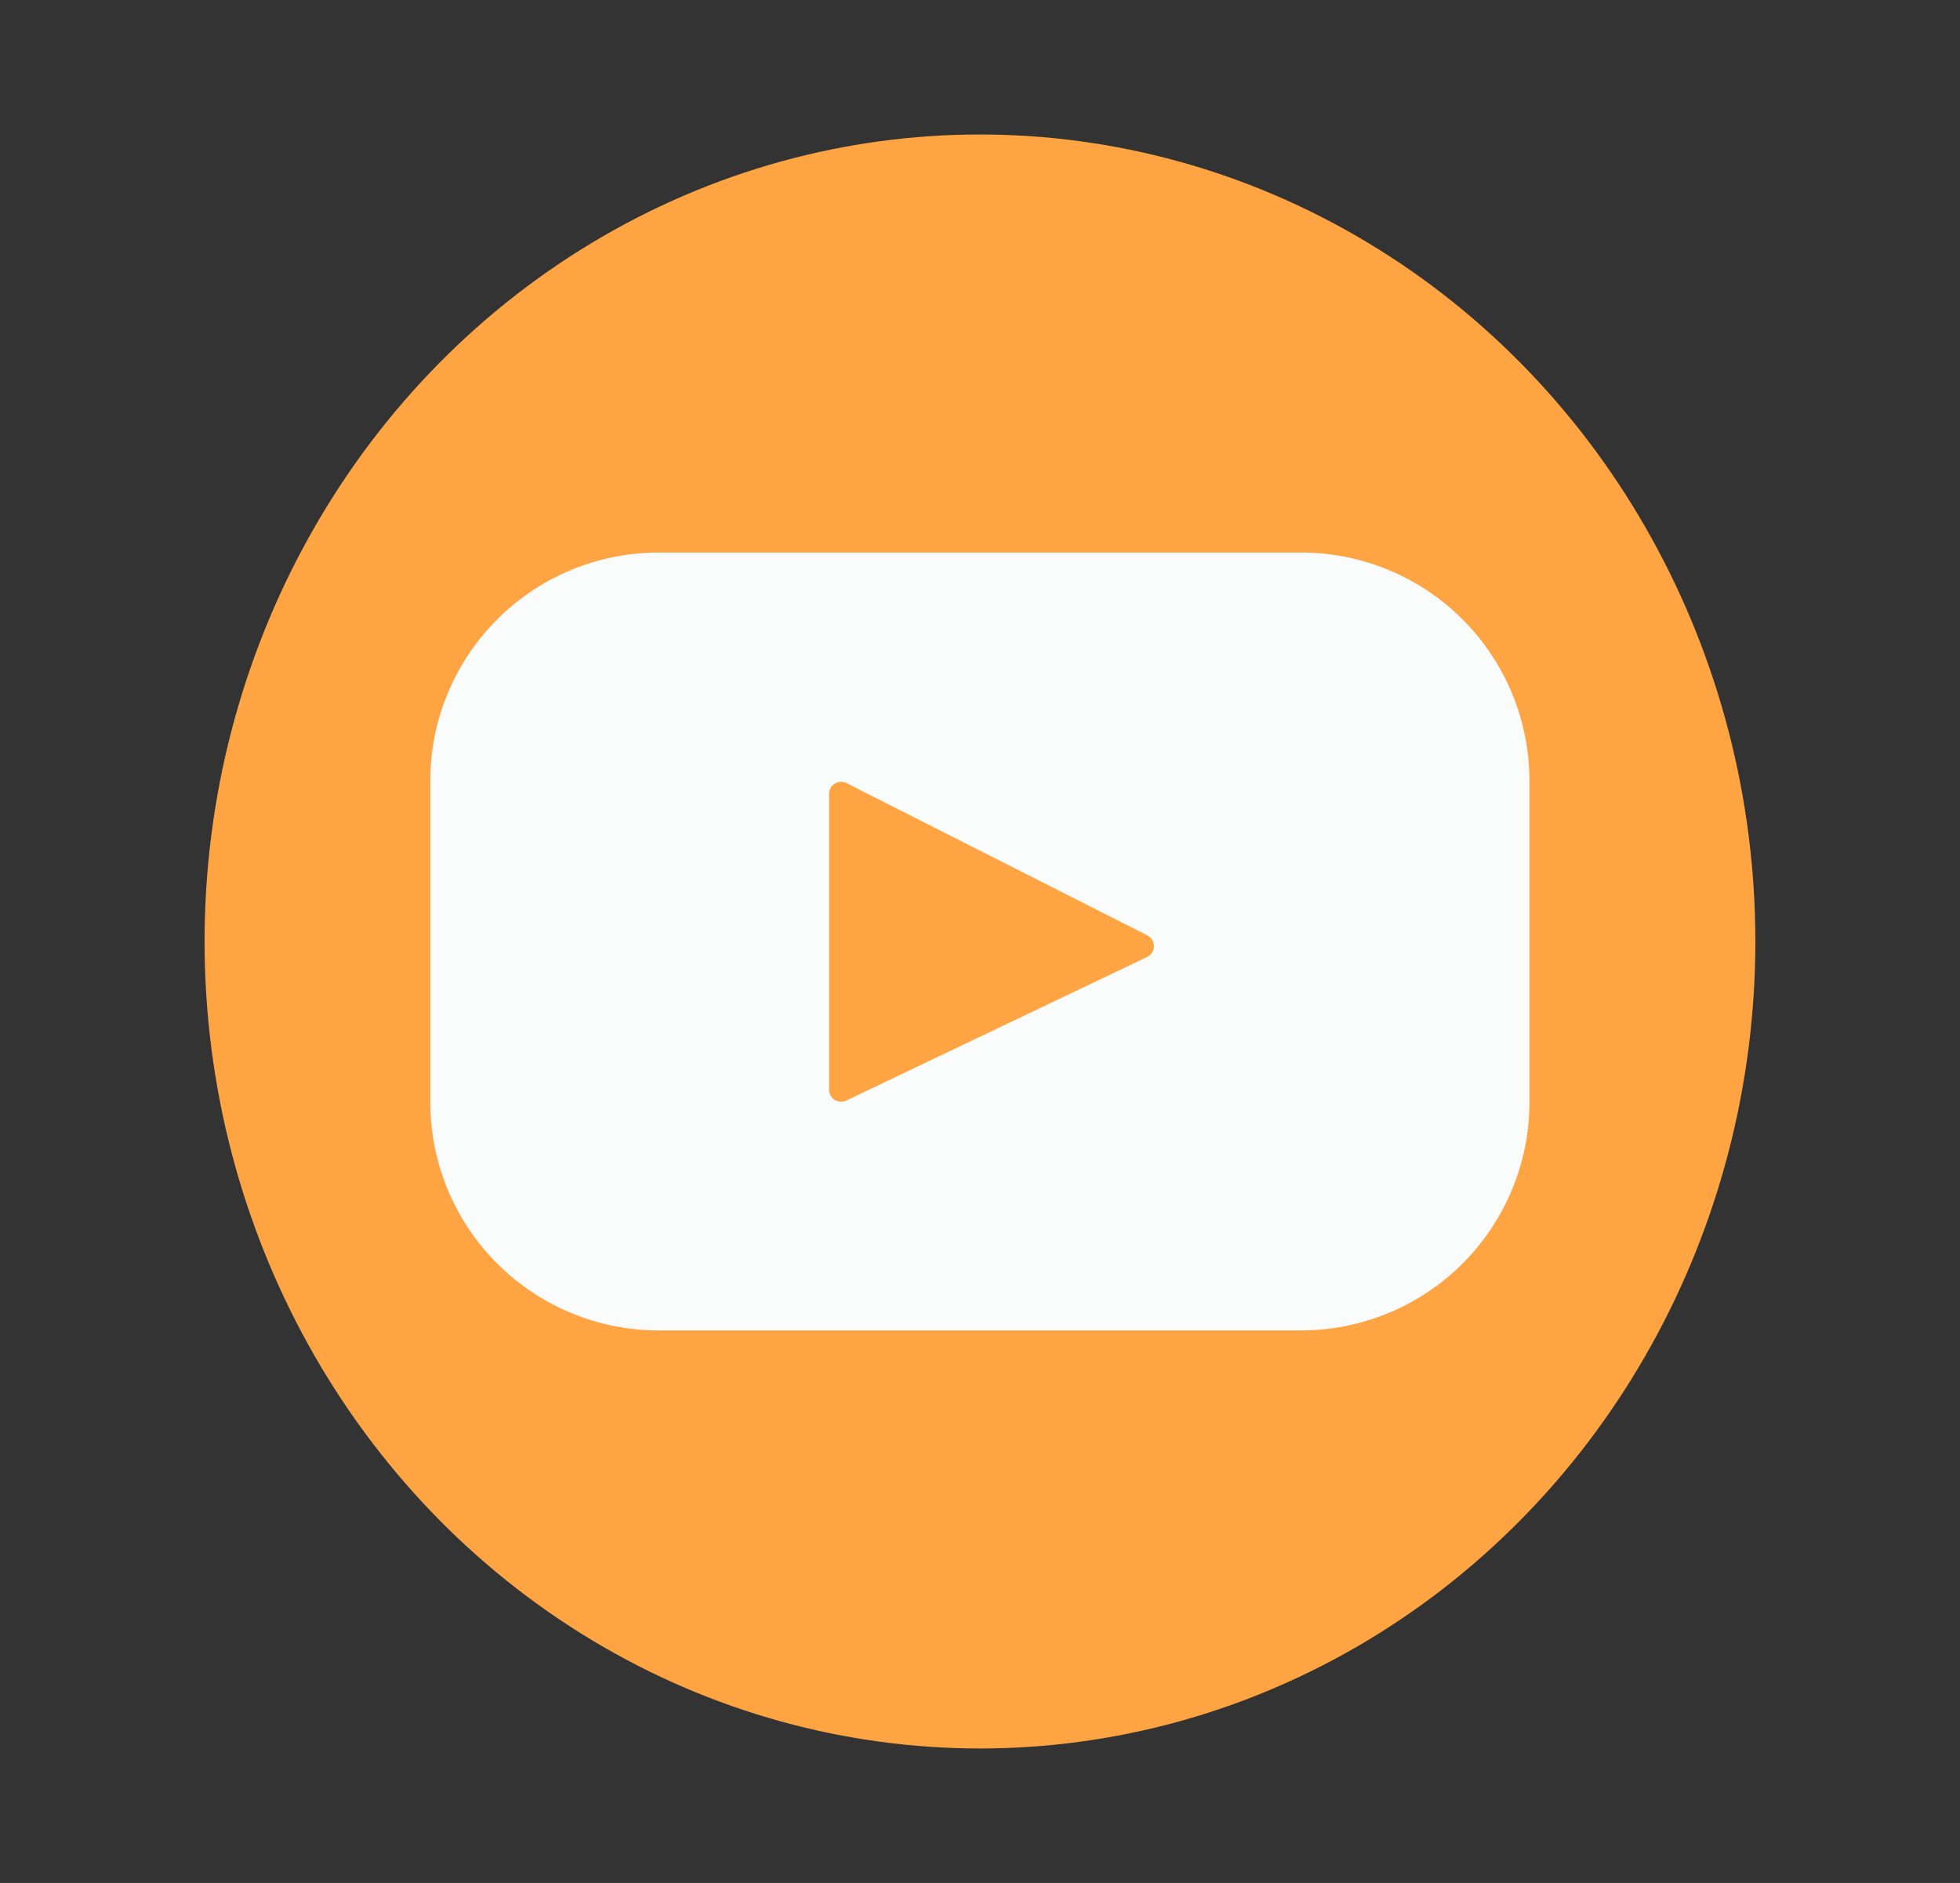 <svg xmlns="http://www.w3.org/2000/svg" xmlns:xlink="http://www.w3.org/1999/xlink" width="51" height="49" viewBox="0 0 51 49">
  <rect x="0" y="0" width="51" height="49" fill="#333333" stroke="none"/>
  <defs>
    <clipPath id="clip-path">
      <ellipse id="Elipse_23" data-name="Elipse 23" cx="25.5" cy="24.5" rx="25.5" ry="24.5" transform="translate(60.292 36.5)" fill="#fafcfc"/>
    </clipPath>
  </defs>
  <g id="youtube" transform="translate(-60.292 -36.5)" clip-path="url(#clip-path)">
    <ellipse id="Elipse_22" data-name="Elipse 22" cx="20.176" cy="21" rx="20.176" ry="21" transform="translate(65.615 40)" fill="#ffa443"/>
    <path id="youtube-2" data-name="youtube" d="M22.664,6.14H5.941A5.941,5.941,0,0,0,0,12.081v8.36a5.941,5.941,0,0,0,5.941,5.941H22.664A5.941,5.941,0,0,0,28.6,20.441v-8.36A5.941,5.941,0,0,0,22.664,6.14ZM18.646,16.667,10.824,20.4a.314.314,0,0,1-.449-.283V12.42a.314.314,0,0,1,.456-.28L18.653,16.1A.314.314,0,0,1,18.646,16.667Z" transform="translate(71.489 44.739)" fill="#fafcfc"/>
  </g>
</svg>
